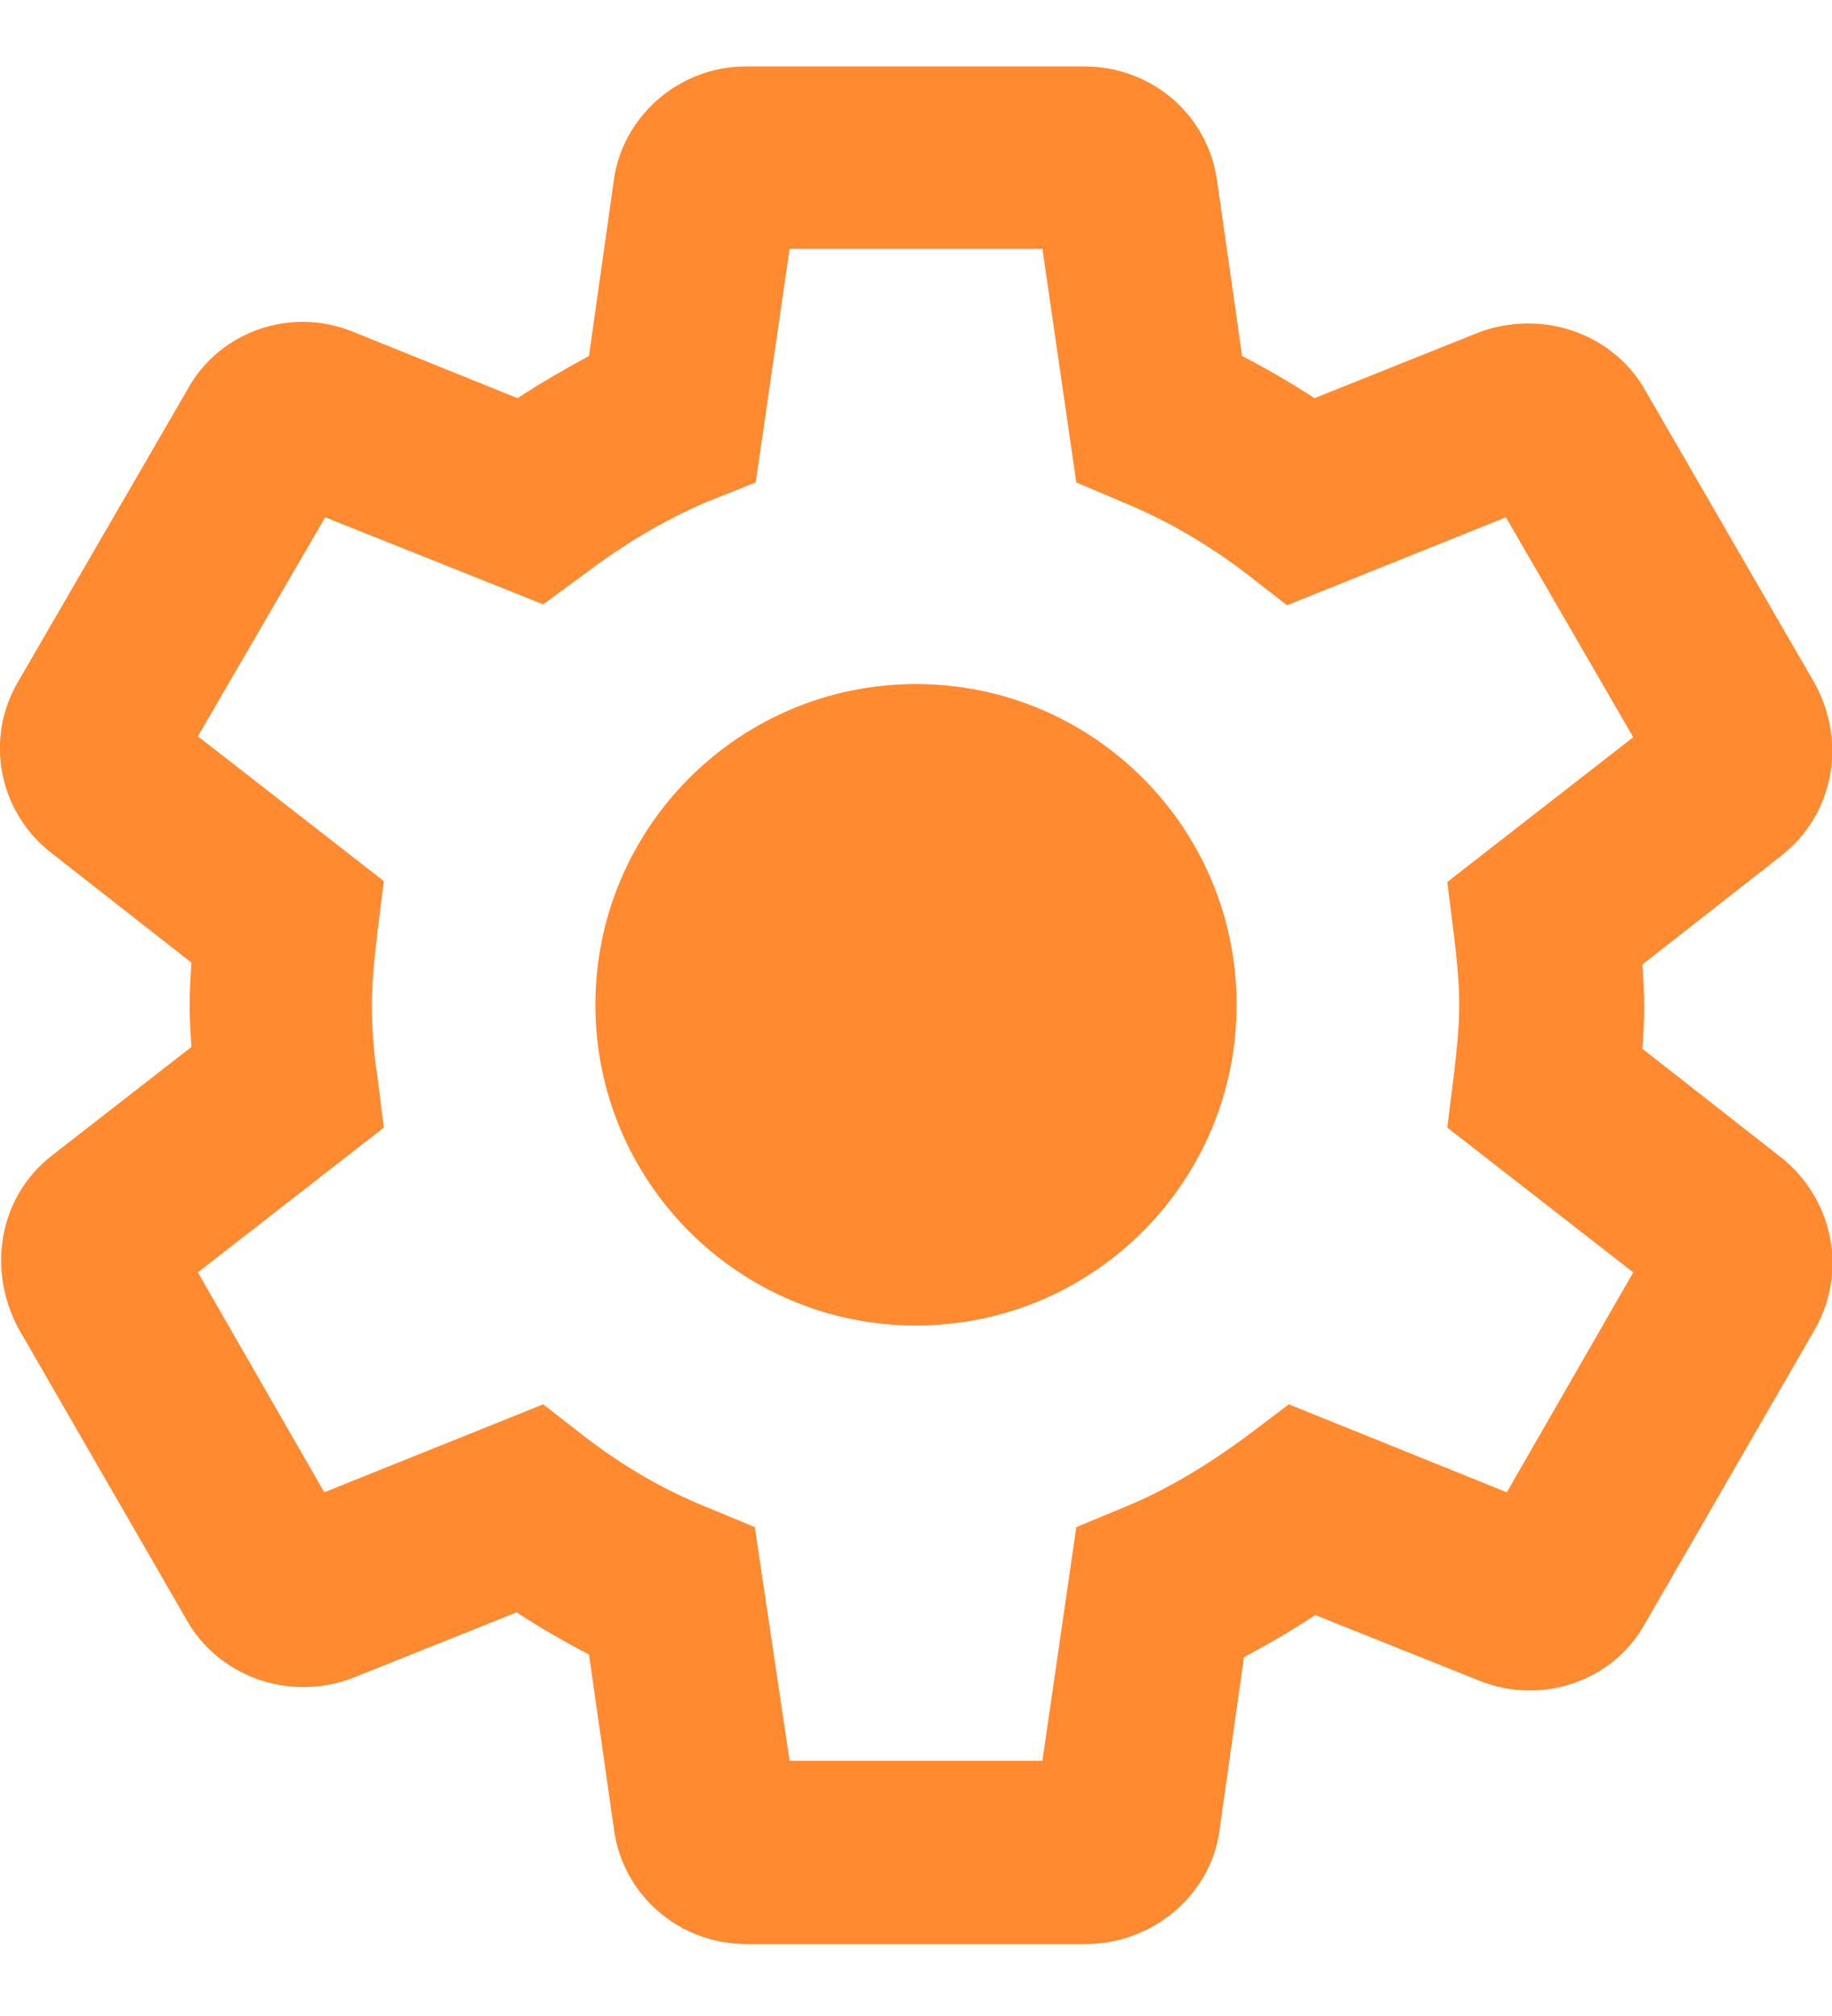 <svg width="20" height="22" viewBox="0 0 20 22" fill="none" xmlns="http://www.w3.org/2000/svg">
<path fill-rule="evenodd" clip-rule="evenodd" d="M13.31 19.995C13.21 20.675 12.59 21.215 11.85 21.215H8.15C7.41 21.215 6.79 20.675 6.7 19.945L6.43 18.055C6.16 17.915 5.9 17.765 5.64 17.595L3.84 18.315C3.14 18.575 2.37 18.285 2.03 17.665L0.2 14.495C-0.15 13.835 -9.83477e-06 13.055 0.56 12.615L2.09 11.425C2.08 11.275 2.07 11.125 2.07 10.965C2.07 10.815 2.08 10.655 2.09 10.505L0.57 9.315C-0.02 8.865 -0.17 8.055 0.2 7.435L2.05 4.245C2.39 3.625 3.16 3.345 3.84 3.615L5.65 4.345C5.91 4.175 6.17 4.025 6.43 3.885L6.7 1.975C6.79 1.275 7.41 0.725 8.14 0.725H11.84C12.58 0.725 13.2 1.265 13.29 1.995L13.56 3.885C13.83 4.025 14.09 4.175 14.35 4.345L16.15 3.625C16.86 3.365 17.63 3.655 17.97 4.275L19.81 7.455C20.17 8.115 20.01 8.895 19.45 9.335L17.93 10.525C17.94 10.675 17.95 10.825 17.95 10.985C17.95 11.145 17.94 11.295 17.93 11.445L19.45 12.635C20.01 13.085 20.17 13.865 19.82 14.495L17.96 17.715C17.62 18.335 16.85 18.615 16.16 18.345L14.36 17.625C14.1 17.795 13.84 17.945 13.58 18.085L13.31 19.995ZM8.62 19.215H11.38L11.75 16.665L12.28 16.445C12.72 16.265 13.16 16.005 13.62 15.665L14.07 15.325L16.45 16.285L17.83 13.885L15.8 12.305L15.87 11.745L15.873 11.718C15.902 11.468 15.93 11.226 15.93 10.965C15.93 10.695 15.9 10.435 15.87 10.185L15.8 9.625L17.83 8.045L16.44 5.645L14.05 6.605L13.6 6.255C13.18 5.935 12.73 5.675 12.27 5.485L11.75 5.265L11.38 2.715H8.62L8.25 5.265L7.72 5.475C7.28 5.665 6.84 5.915 6.38 6.265L5.93 6.595L3.55 5.645L2.16 8.035L4.19 9.615L4.12 10.175C4.09 10.435 4.06 10.705 4.06 10.965C4.06 11.225 4.08 11.495 4.12 11.745L4.19 12.305L2.16 13.885L3.54 16.285L5.93 15.325L6.38 15.675C6.81 16.005 7.24 16.255 7.71 16.445L8.24 16.665L8.62 19.215ZM13.5 10.965C13.5 12.898 11.933 14.465 10 14.465C8.067 14.465 6.5 12.898 6.5 10.965C6.5 9.032 8.067 7.465 10 7.465C11.933 7.465 13.5 9.032 13.5 10.965Z" fill="#FF8A30"/>
</svg>
